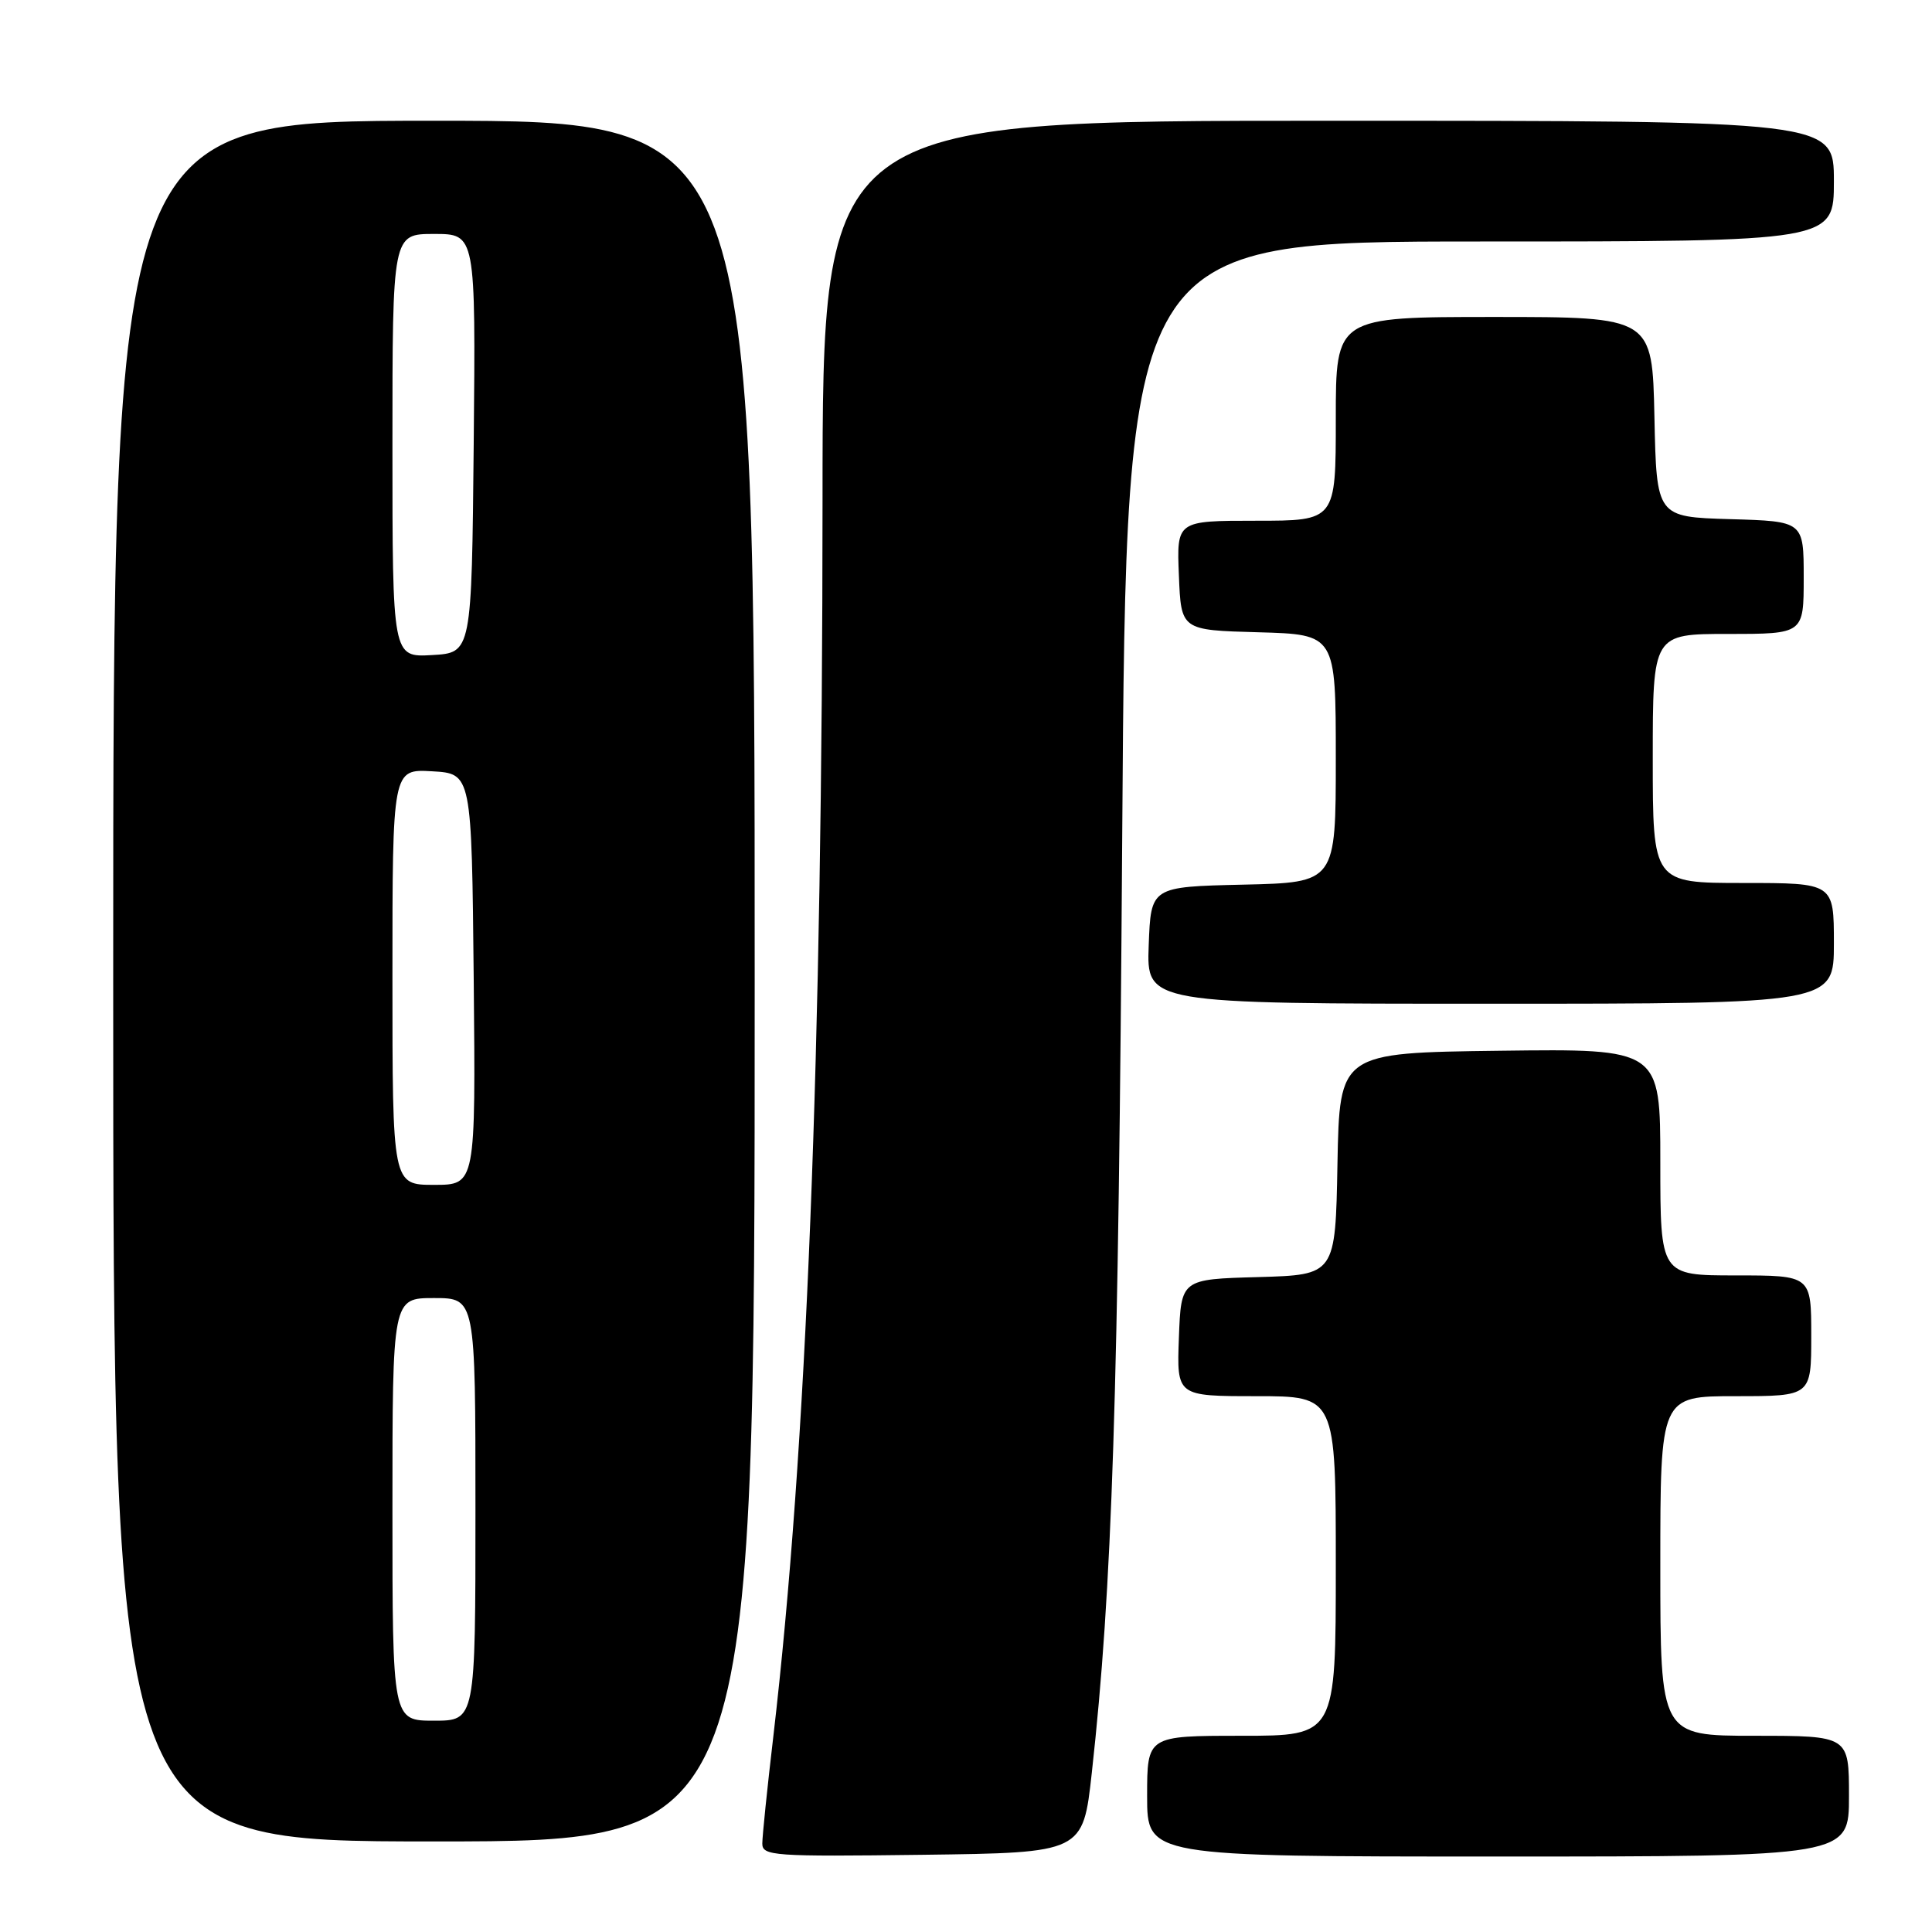<?xml version="1.0" encoding="UTF-8" standalone="no"?>
<!DOCTYPE svg PUBLIC "-//W3C//DTD SVG 1.1//EN" "http://www.w3.org/Graphics/SVG/1.1/DTD/svg11.dtd" >
<svg xmlns="http://www.w3.org/2000/svg" xmlns:xlink="http://www.w3.org/1999/xlink" version="1.1" viewBox="0 0 256 256">
 <g >
 <path fill="currentColor"
d=" M 144.67 234.90 C 147.38 210.41 148.20 185.31 148.70 110.75 C 149.23 32.00 149.23 32.00 196.12 32.00 C 243.00 32.00 243.00 32.00 243.00 24.00 C 243.00 16.00 243.00 16.00 176.00 16.00 C 109.00 16.00 109.00 16.00 108.99 66.25 C 108.97 139.81 106.88 192.23 102.48 230.00 C 101.67 236.88 101.01 243.30 101.01 244.27 C 101.00 245.92 102.48 246.02 122.25 245.77 C 143.50 245.50 143.50 245.50 144.67 234.90 Z  M 245.00 238.00 C 245.00 230.00 245.00 230.00 232.50 230.00 C 220.00 230.00 220.00 230.00 220.00 207.50 C 220.00 185.00 220.00 185.00 230.00 185.00 C 240.00 185.00 240.00 185.00 240.00 177.00 C 240.00 169.00 240.00 169.00 230.00 169.00 C 220.00 169.00 220.00 169.00 220.00 153.98 C 220.00 138.96 220.00 138.96 198.75 139.23 C 177.50 139.50 177.50 139.50 177.22 154.22 C 176.95 168.93 176.95 168.93 166.72 169.22 C 156.50 169.50 156.50 169.50 156.21 177.25 C 155.92 185.00 155.92 185.00 166.46 185.00 C 177.00 185.00 177.00 185.00 177.00 207.50 C 177.00 230.00 177.00 230.00 164.50 230.00 C 152.00 230.00 152.00 230.00 152.00 238.00 C 152.00 246.00 152.00 246.00 198.50 246.00 C 245.00 246.00 245.00 246.00 245.00 238.00 Z  M 100.00 130.00 C 100.00 16.00 100.00 16.00 57.50 16.00 C 15.00 16.00 15.00 16.00 15.00 130.00 C 15.00 244.00 15.00 244.00 57.50 244.00 C 100.00 244.00 100.00 244.00 100.00 130.00 Z  M 243.00 125.00 C 243.00 117.00 243.00 117.00 231.00 117.00 C 219.00 117.00 219.00 117.00 219.00 100.50 C 219.00 84.00 219.00 84.00 229.00 84.00 C 239.00 84.00 239.00 84.00 239.00 76.54 C 239.00 69.07 239.00 69.07 229.25 68.79 C 219.50 68.50 219.50 68.50 219.22 55.25 C 218.94 42.00 218.94 42.00 197.97 42.00 C 177.00 42.00 177.00 42.00 177.00 55.50 C 177.00 69.00 177.00 69.00 166.46 69.00 C 155.91 69.00 155.91 69.00 156.21 76.25 C 156.50 83.50 156.50 83.50 166.75 83.78 C 177.00 84.07 177.00 84.07 177.00 100.50 C 177.00 116.94 177.00 116.94 164.75 117.22 C 152.50 117.50 152.50 117.50 152.21 125.25 C 151.92 133.00 151.92 133.00 197.46 133.00 C 243.00 133.00 243.00 133.00 243.00 125.00 Z  M 52.00 200.00 C 52.00 172.00 52.00 172.00 57.50 172.00 C 63.00 172.00 63.00 172.00 63.00 200.00 C 63.00 228.00 63.00 228.00 57.50 228.00 C 52.00 228.00 52.00 228.00 52.00 200.00 Z  M 52.00 129.45 C 52.00 101.90 52.00 101.90 57.25 102.20 C 62.50 102.50 62.50 102.50 62.77 129.75 C 63.03 157.00 63.03 157.00 57.52 157.00 C 52.00 157.00 52.00 157.00 52.00 129.45 Z  M 52.00 59.05 C 52.00 31.00 52.00 31.00 57.52 31.00 C 63.03 31.00 63.03 31.00 62.77 58.75 C 62.50 86.50 62.50 86.50 57.25 86.80 C 52.00 87.10 52.00 87.10 52.00 59.05 Z "/>
</g>
</svg>
